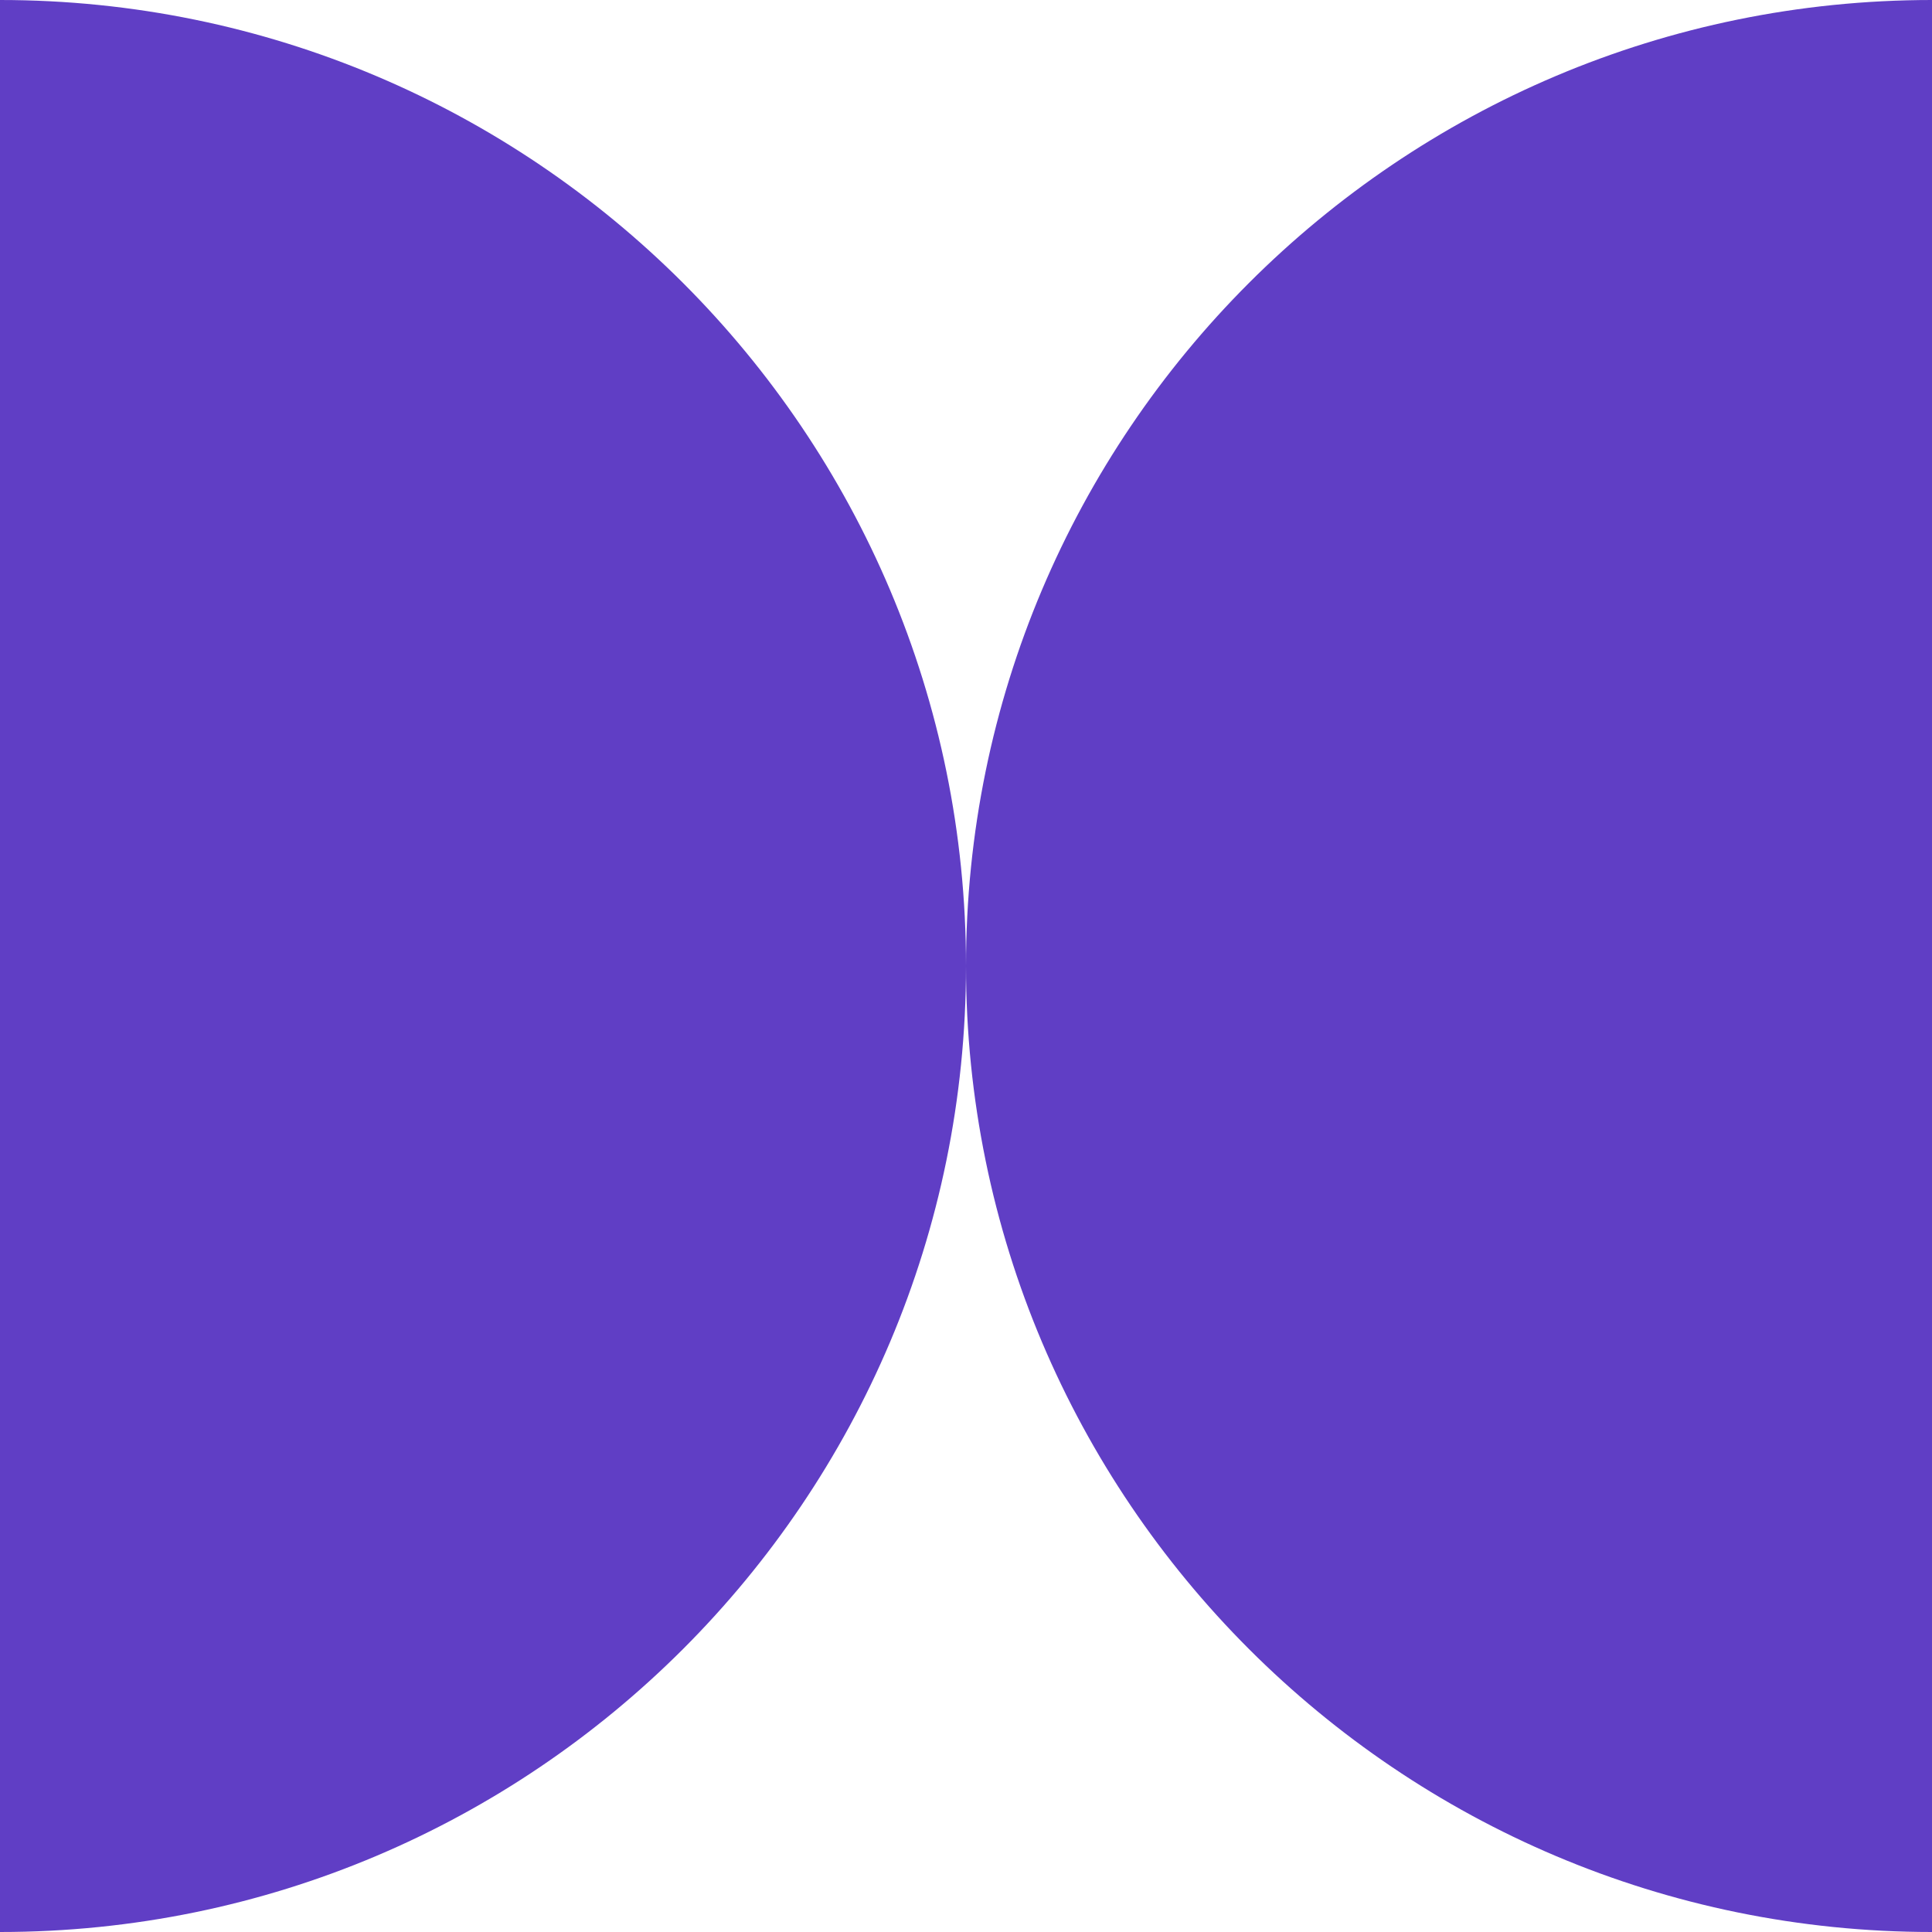 <?xml version="1.0" encoding="UTF-8"?><svg id="Calque_1" xmlns="http://www.w3.org/2000/svg" viewBox="0 0 360 360"><path d="M180,180c0,99.4-80.6,180-180,180V0c99.4,0,180,80.6,180,180Z" style="fill:#603ec5; stroke-width:0px;"/><path d="M360,0v360c-99.4,0-180-80.6-180-180S260.6,0,360,0Z" style="fill:#603ec5; stroke-width:0px;"/></svg>